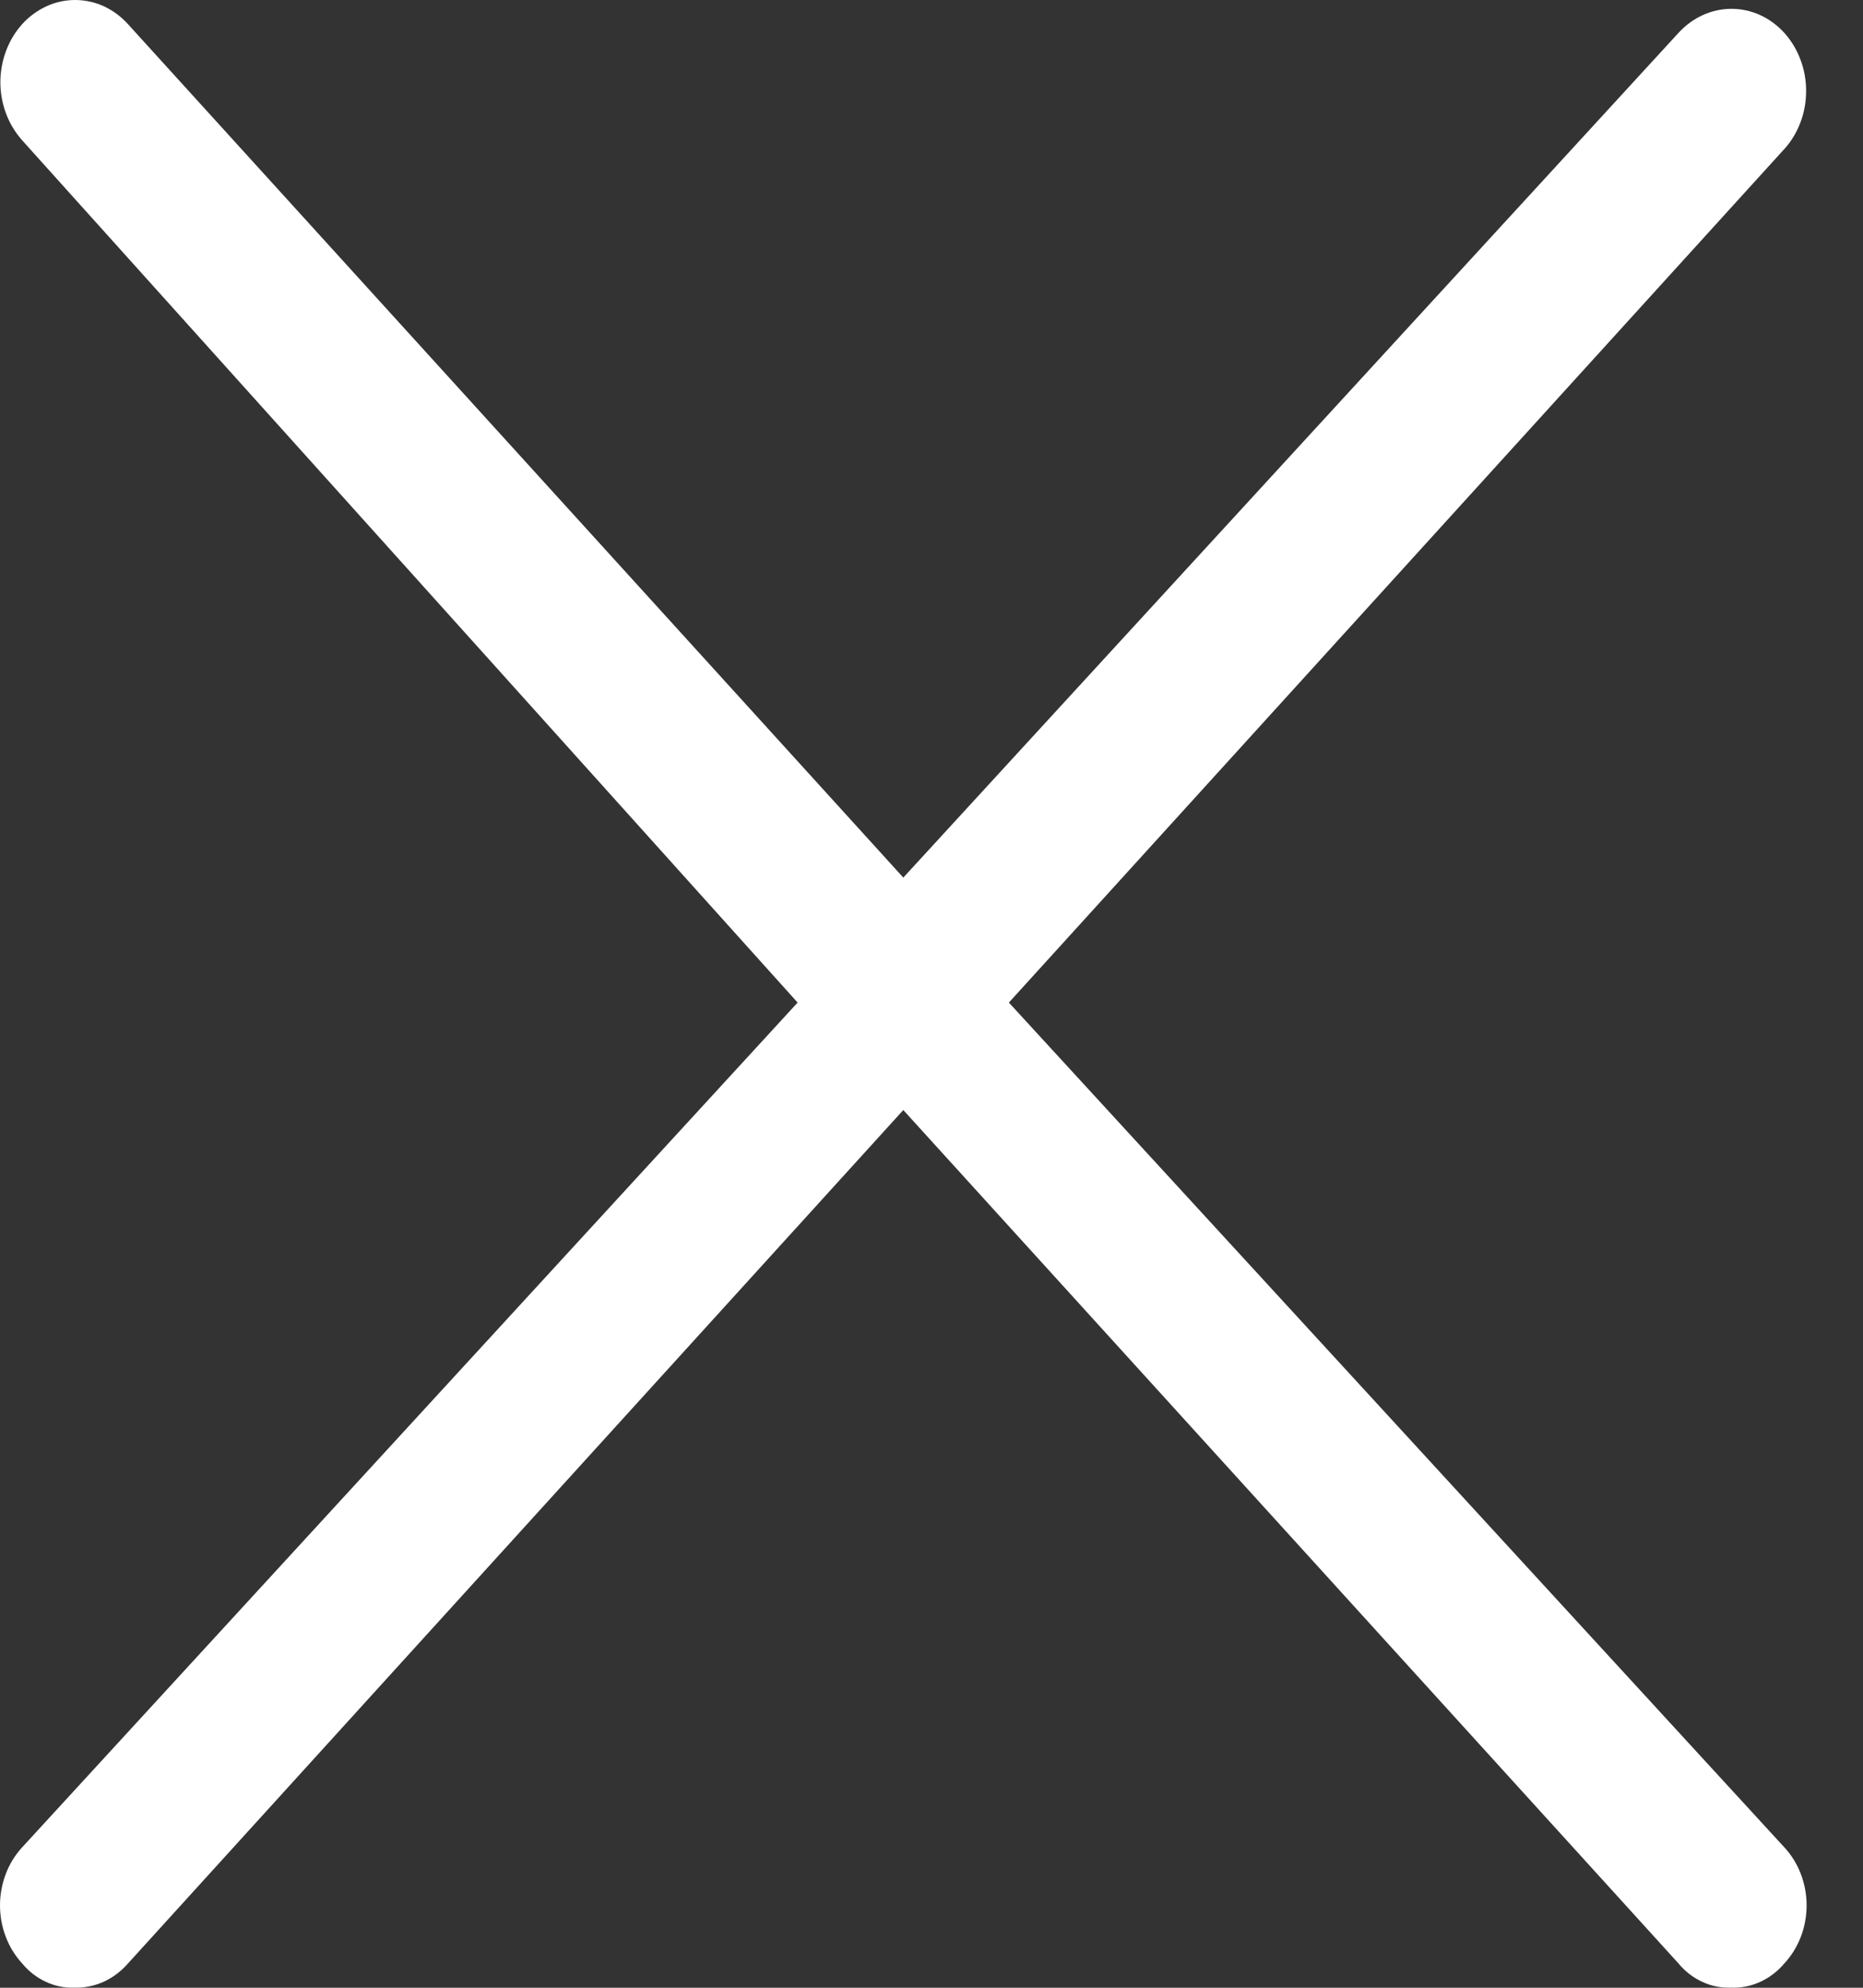 <svg width="15" height="16" viewBox="0 0 15 16" fill="none" xmlns="http://www.w3.org/2000/svg">
<rect x="0" y="0" width="15" height="16" fill="#333333" stroke="none"/>
<path d="M8.123 8.07L14.366 1.2C14.422 1.139 14.466 1.066 14.496 0.986C14.527 0.905 14.542 0.819 14.542 0.732C14.542 0.646 14.527 0.559 14.496 0.479C14.466 0.399 14.422 0.326 14.366 0.264C14.31 0.203 14.244 0.154 14.171 0.121C14.098 0.088 14.02 0.071 13.941 0.071C13.862 0.071 13.784 0.088 13.711 0.121C13.638 0.154 13.571 0.203 13.515 0.264L7.273 7.064L1.03 0.194C0.974 0.132 0.908 0.084 0.835 0.05C0.762 0.017 0.684 6.47554e-10 0.605 0C0.526 -6.47554e-10 0.447 0.017 0.375 0.05C0.302 0.084 0.235 0.132 0.179 0.194C0.124 0.255 0.079 0.328 0.049 0.409C0.019 0.489 0.003 0.575 0.003 0.662C0.003 0.749 0.019 0.835 0.049 0.915C0.079 0.995 0.124 1.068 0.179 1.13L6.422 8.07L0.179 14.869C0.123 14.93 0.077 15.003 0.047 15.083C0.016 15.164 0 15.25 0 15.337C0 15.424 0.016 15.511 0.047 15.591C0.077 15.671 0.123 15.744 0.179 15.805C0.232 15.869 0.297 15.919 0.369 15.952C0.441 15.986 0.519 16.002 0.597 15.999C0.677 16.002 0.757 15.986 0.832 15.953C0.907 15.919 0.974 15.869 1.03 15.805L7.273 8.935L13.515 15.805C13.568 15.869 13.633 15.919 13.705 15.952C13.777 15.986 13.855 16.002 13.933 15.999C14.013 16.003 14.094 15.988 14.169 15.954C14.243 15.921 14.311 15.87 14.366 15.805C14.423 15.744 14.468 15.671 14.499 15.591C14.53 15.511 14.546 15.424 14.546 15.337C14.546 15.25 14.53 15.164 14.499 15.083C14.468 15.003 14.423 14.93 14.366 14.869L8.123 8.07Z" fill="white"/>
</svg>
